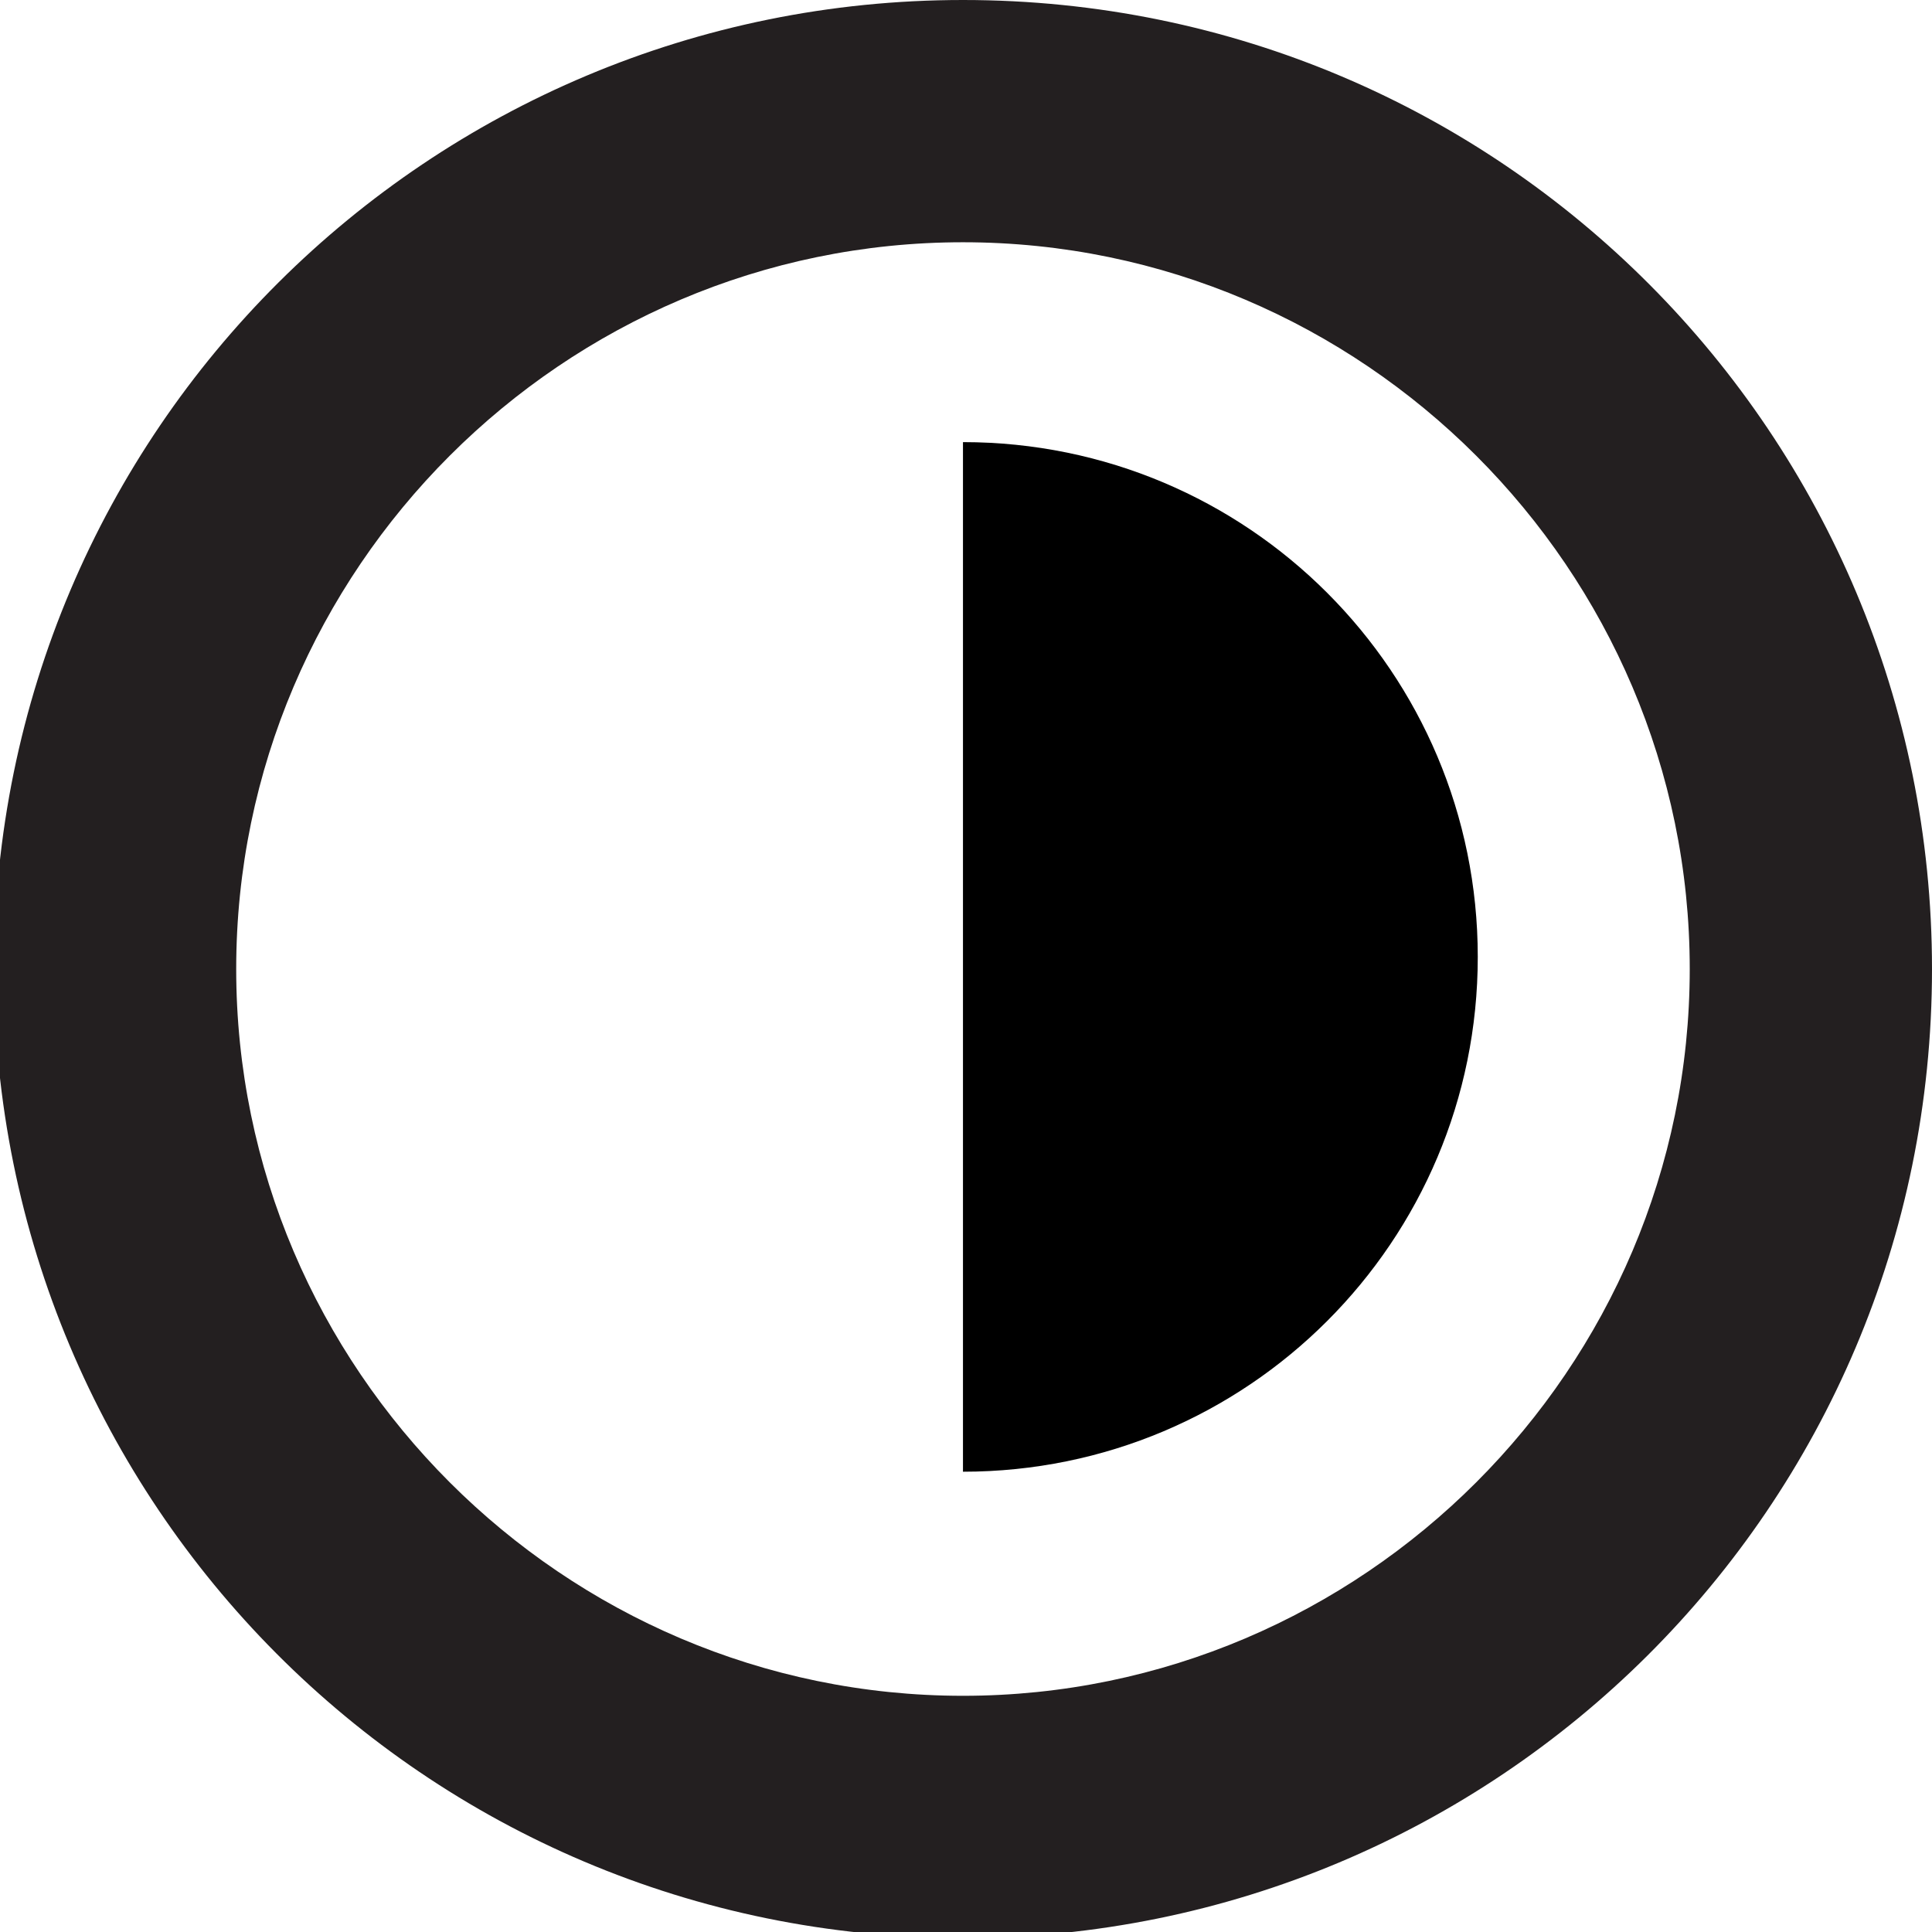 <?xml version="1.0" encoding="utf-8"?>
<!-- Generator: Adobe Illustrator 21.0.0, SVG Export Plug-In . SVG Version: 6.00 Build 0)  -->
<svg version="1.1" id="Layer_1" xmlns="http://www.w3.org/2000/svg" xmlns:xlink="http://www.w3.org/1999/xlink" x="0px" y="0px"
	 viewBox="-35.4 -8 31.9 31.9" style="enable-background:new -35.4 -8 31.9 31.9;" xml:space="preserve">
<style type="text/css">
	.st0{fill:#231F20;}
</style>
<g>
	<path class="st0" d="M-19.5-4c6.6,0,12,5.4,12,12s-5.4,12-12,12s-12-5.4-12-12S-26.1-4-19.5-4 M-19.5-8c-8.8,0-16,7.1-16,16
		c0,8.8,7.1,16,16,16c8.8,0,16-7.1,16-16C-3.5-0.8-10.6-8-19.5-8L-19.5-8z"/>
</g>
<path d="M-19.5,16.3c4.7,0,8.5-3.8,8.5-8.5c0-4.7-3.8-8.5-8.5-8.5"/>
</svg>
